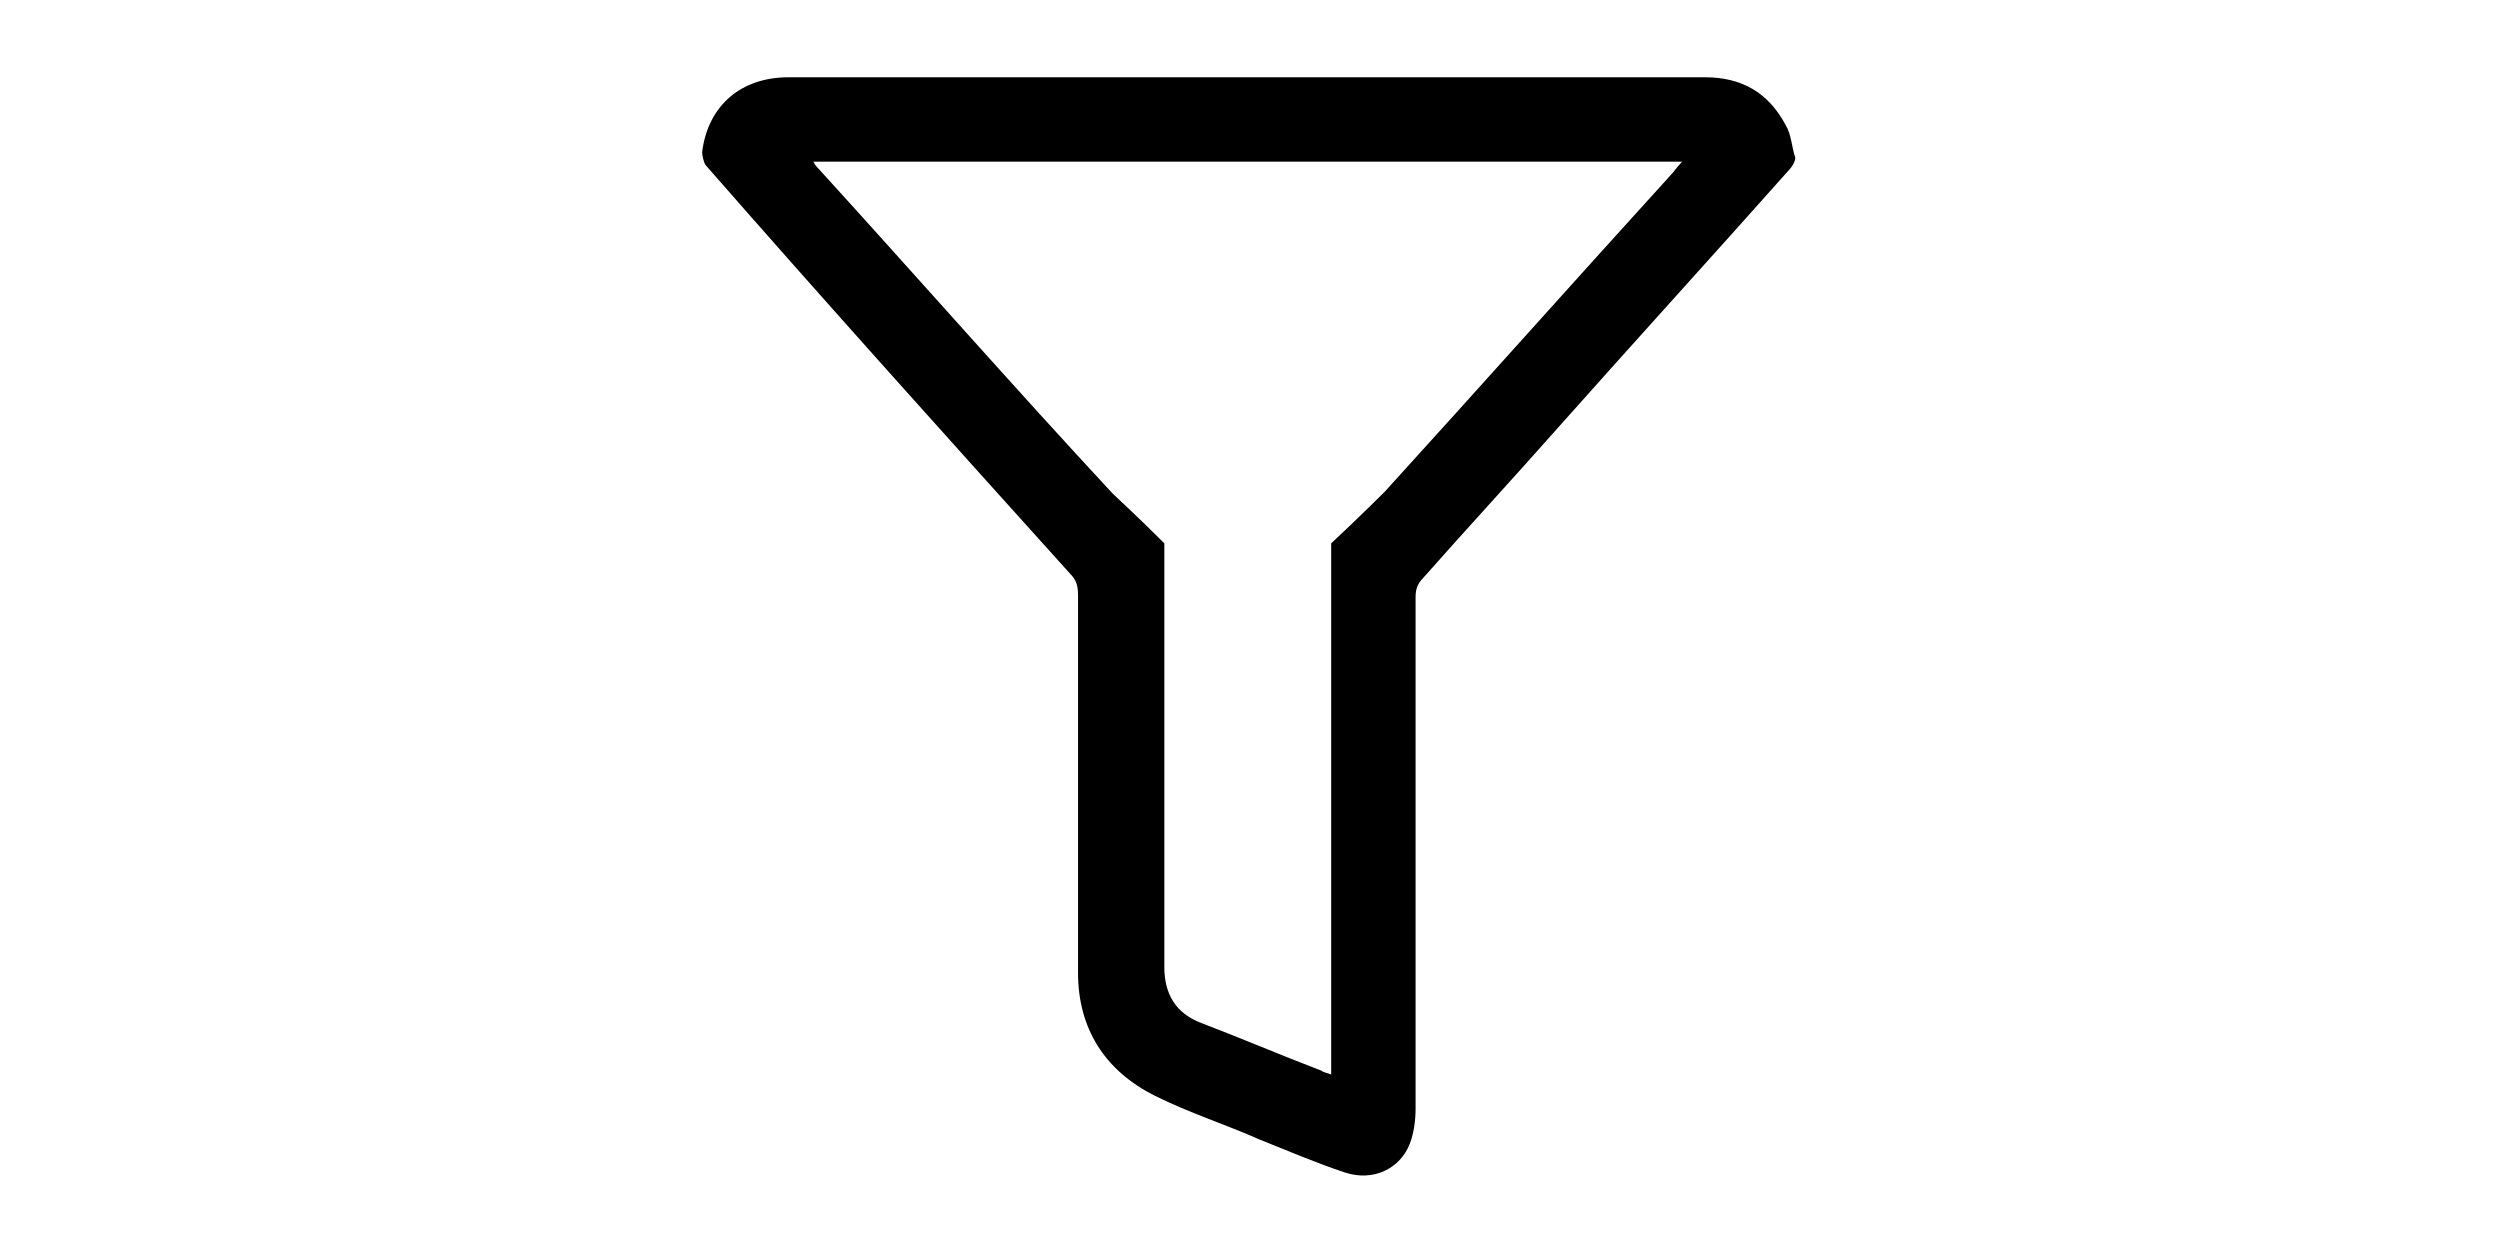 <?xml version="1.0" standalone="no"?><!DOCTYPE svg PUBLIC "-//W3C//DTD SVG 1.1//EN" "http://www.w3.org/Graphics/SVG/1.1/DTD/svg11.dtd"><svg class="icon" height="512" viewBox="0 0 1024 1024" version="1.1" xmlns="http://www.w3.org/2000/svg"><path d="M950.876 102.588c-14.136-26.709-36.135-39.28-65.987-39.28-124.117 0-249.81 0-373.929 0-47.135 0-94.268 0-141.401 0-78.558 0-157.117 0-235.672 0-39.278 0-65.988 23.567-70.701 61.275 0 3.143 1.571 9.427 3.143 10.998 98.98 113.121 197.965 223.101 298.517 334.652 4.714 4.714 6.285 9.428 6.285 17.281 0 103.694 0 205.825 0 309.519 0 45.559 21.994 80.126 62.846 100.552 28.279 14.141 58.132 23.568 86.411 36.132 23.565 9.427 45.562 18.854 69.13 26.711 23.566 7.857 45.563-3.143 53.42-23.569 3.142-7.849 4.712-18.847 4.712-28.275 0-139.833 0-279.667 0-419.498 0-6.282 1.571-10.995 6.285-15.71 36.136-40.849 73.841-81.699 109.981-122.549 62.845-70.7 127.259-141.404 190.105-212.103 1.571-1.572 4.713-6.285 4.713-9.427C955.589 119.87 955.589 110.443 950.876 102.588zM856.609 143.437c-78.559 86.414-155.542 172.825-234.1 259.237-1.571 1.572-20.426 20.426-43.991 42.422 0 131.978 0 311.085 0 435.205-3.143-1.571-6.285-1.571-7.856-3.142-32.993-12.57-65.988-26.711-98.982-39.282-20.425-7.855-29.853-23.561-29.853-45.559 0-100.552 0-201.11 0-303.233 0-1.571 0-23.566 0-43.99-21.994-21.996-40.848-39.28-42.42-40.85-81.698-87.984-160.255-177.537-240.385-265.521-1.572-1.572-3.143-3.143-4.713-6.285 237.242 0 472.913 0 711.726 0C861.323 137.153 859.751 140.296 856.609 143.437z" /></svg>